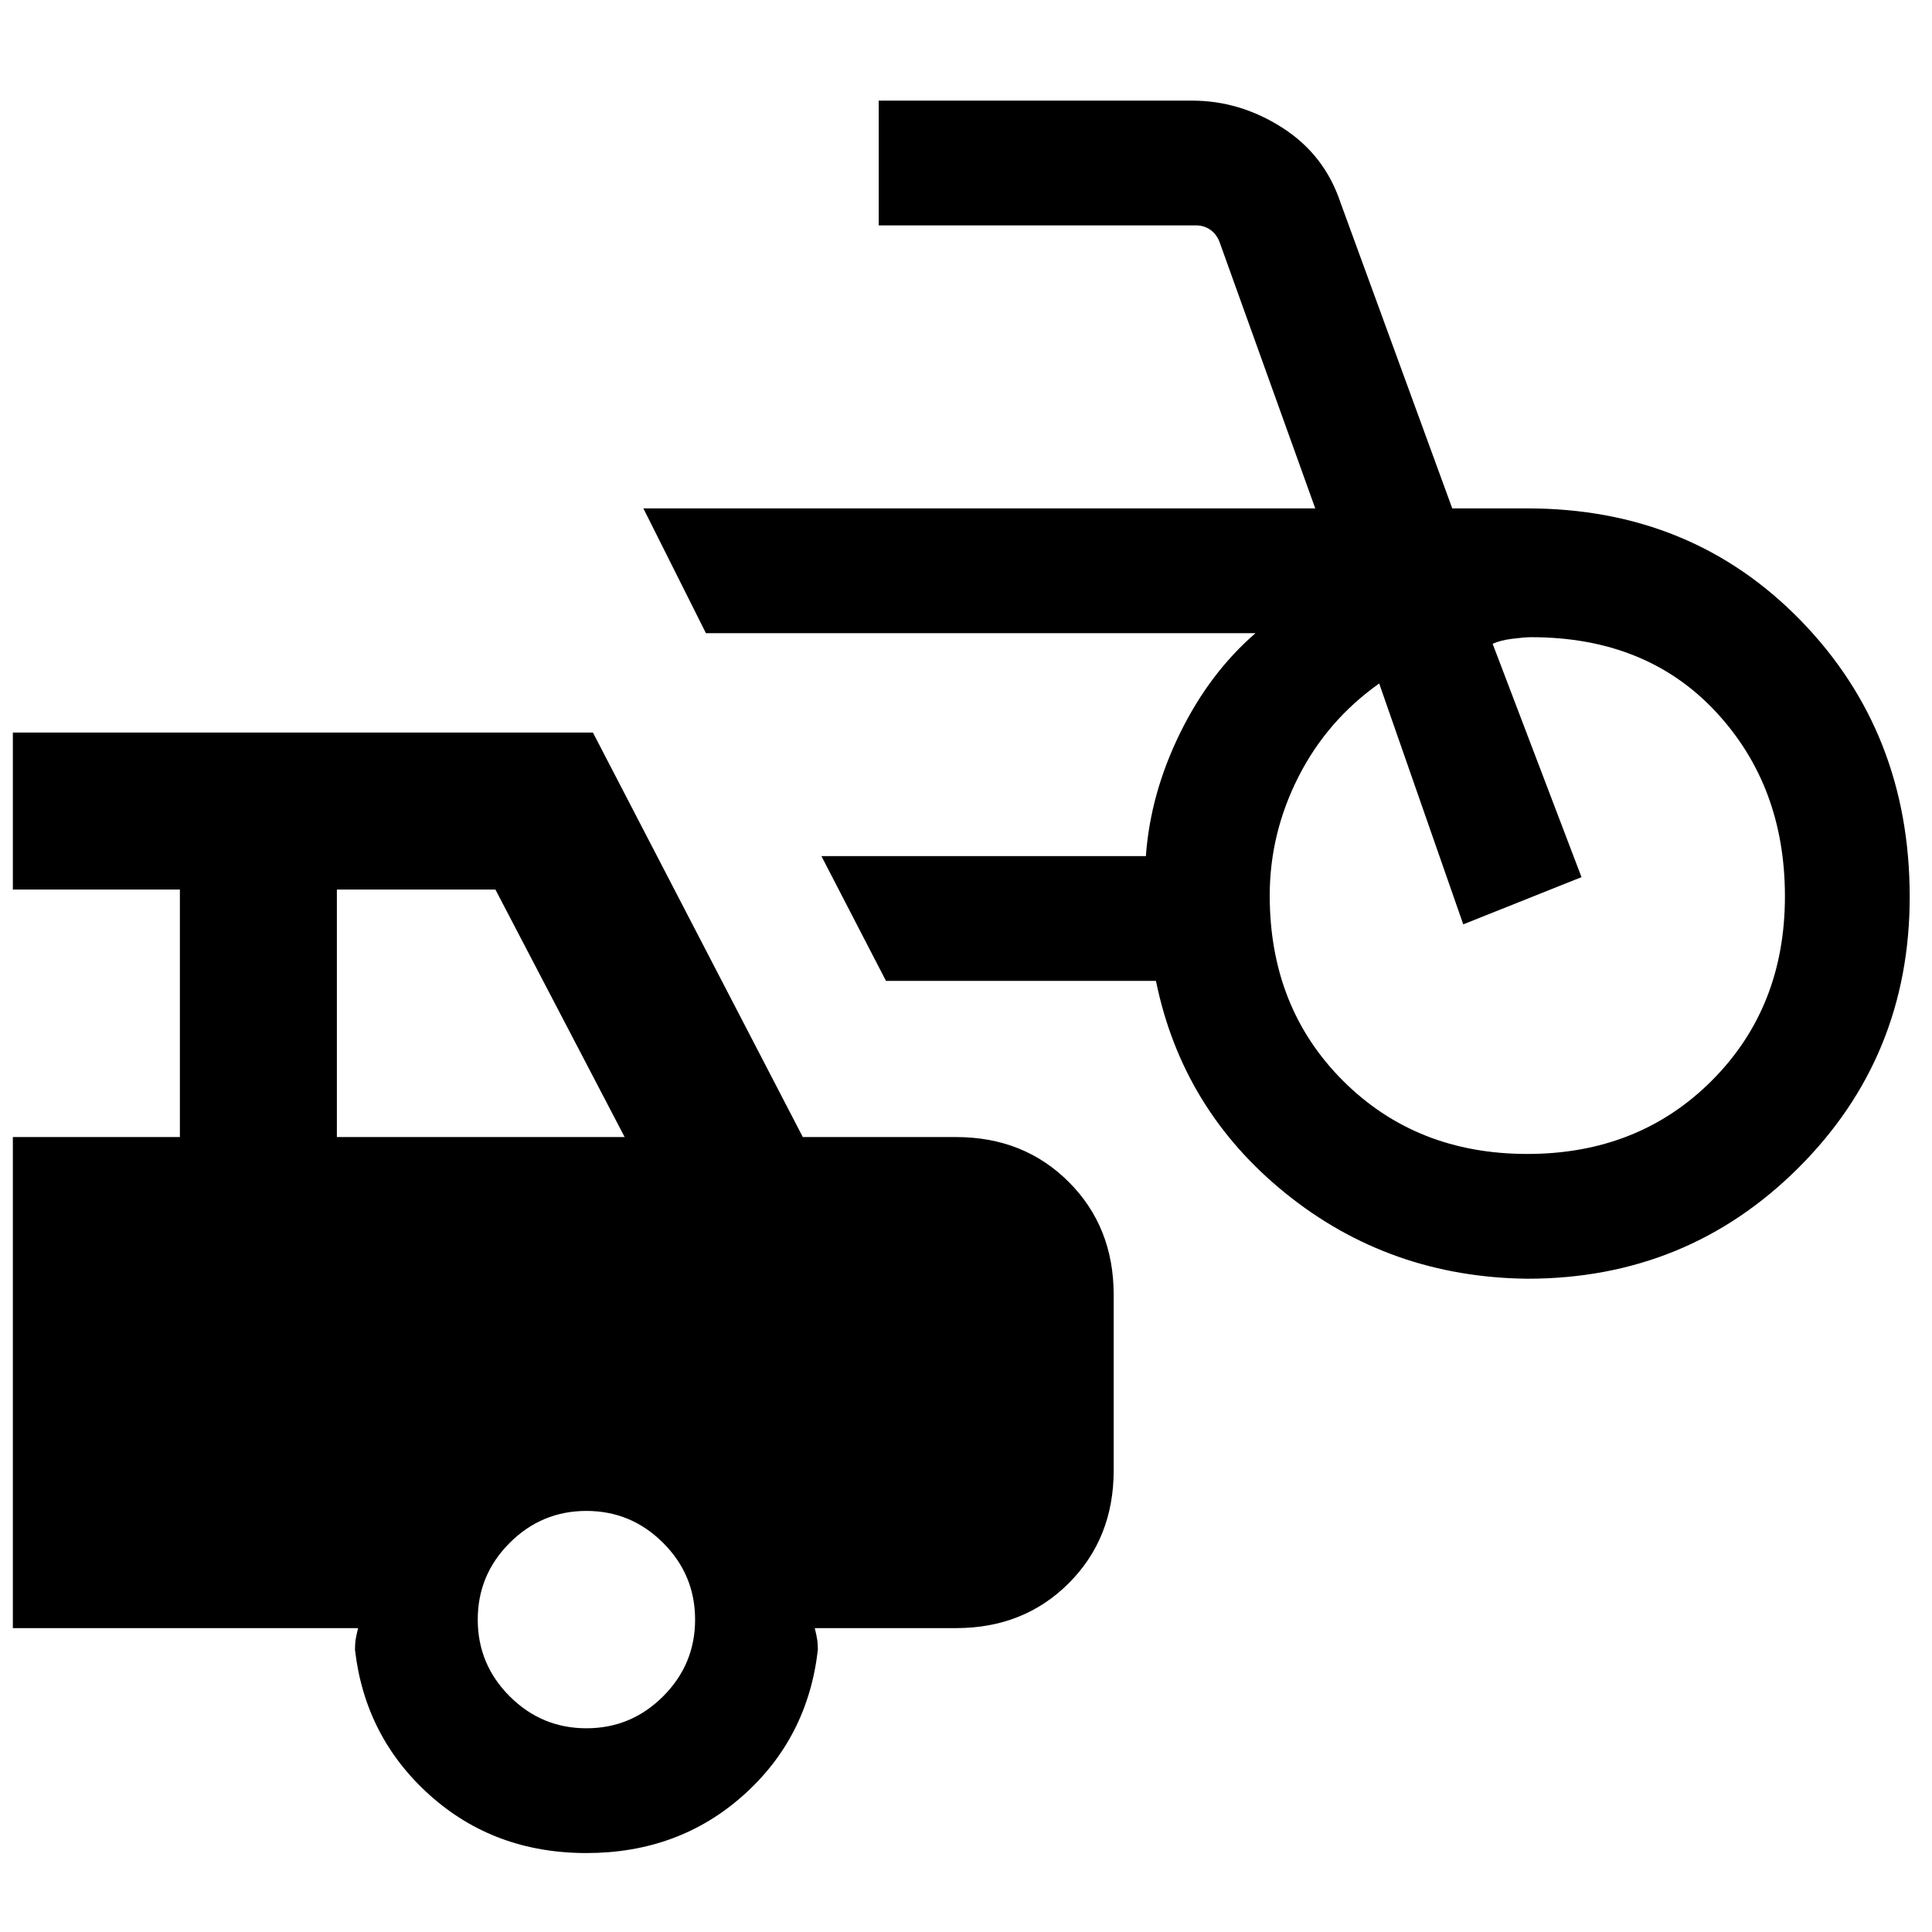 <svg xmlns="http://www.w3.org/2000/svg" height="20" viewBox="0 -960 960 960" width="20"><path d="M758.92-324.61q-68.46-.77-119.96-42.31t-64.58-105.69H440.23l-32.08-62h161.23q2.23-31 16.93-61 14.69-30 37.54-49.77H350.77l-31.08-62h333.85l-47.62-132.54q-1.54-3.85-4.61-5.97-3.08-2.11-6.93-2.11H436.62v-62h155.76q23.72 0 44.73 13.41 21.01 13.4 28.96 37.21l55.55 152h37.3q81.6 0 135.8 55.65 54.2 55.65 54.2 137.34 0 79.54-55.27 134.66-55.28 55.12-134.73 55.12Zm0-62q55.23 0 91.62-36.39 36.38-36.38 36.38-91.61 0-55-34.5-91.89-34.5-36.88-91.5-36.88-3.23 0-9.38.77-6.16.76-9.85 2.53l44.15 115.93-58.76 23.46-41.77-119.69q-25.93 18.38-40.16 46.46-14.23 28.08-14.23 58.9 0 55.64 36.39 92.02 36.38 36.39 91.61 36.39ZM291.39-39.23q-45.77 0-77.89-28.82-32.11-28.83-37.11-72.18 0-3.08.38-5.39.39-2.3 1.16-5.38H6.39v-244h83v-123h-83v-78h288.23l104.3 201h76.16q33.67 0 55.99 22.32 22.31 22.32 22.31 55.99v87.38q0 33.67-22.31 55.99Q508.75-151 475.08-151h-70.23q.77 3.08 1.15 5.38.39 2.31.39 5.39-5 43.77-37.12 72.38-32.12 28.62-77.88 28.62ZM167.39-395h143l-64.23-123h-78.77v123Zm124 293.77q22.24 0 38.12-15.88 15.88-15.87 15.88-38.12t-15.88-38.12q-15.88-15.88-38.12-15.88-22.25 0-38.13 15.88-15.87 15.87-15.87 38.12t15.87 38.12q15.88 15.88 38.13 15.88Z"/></svg>
